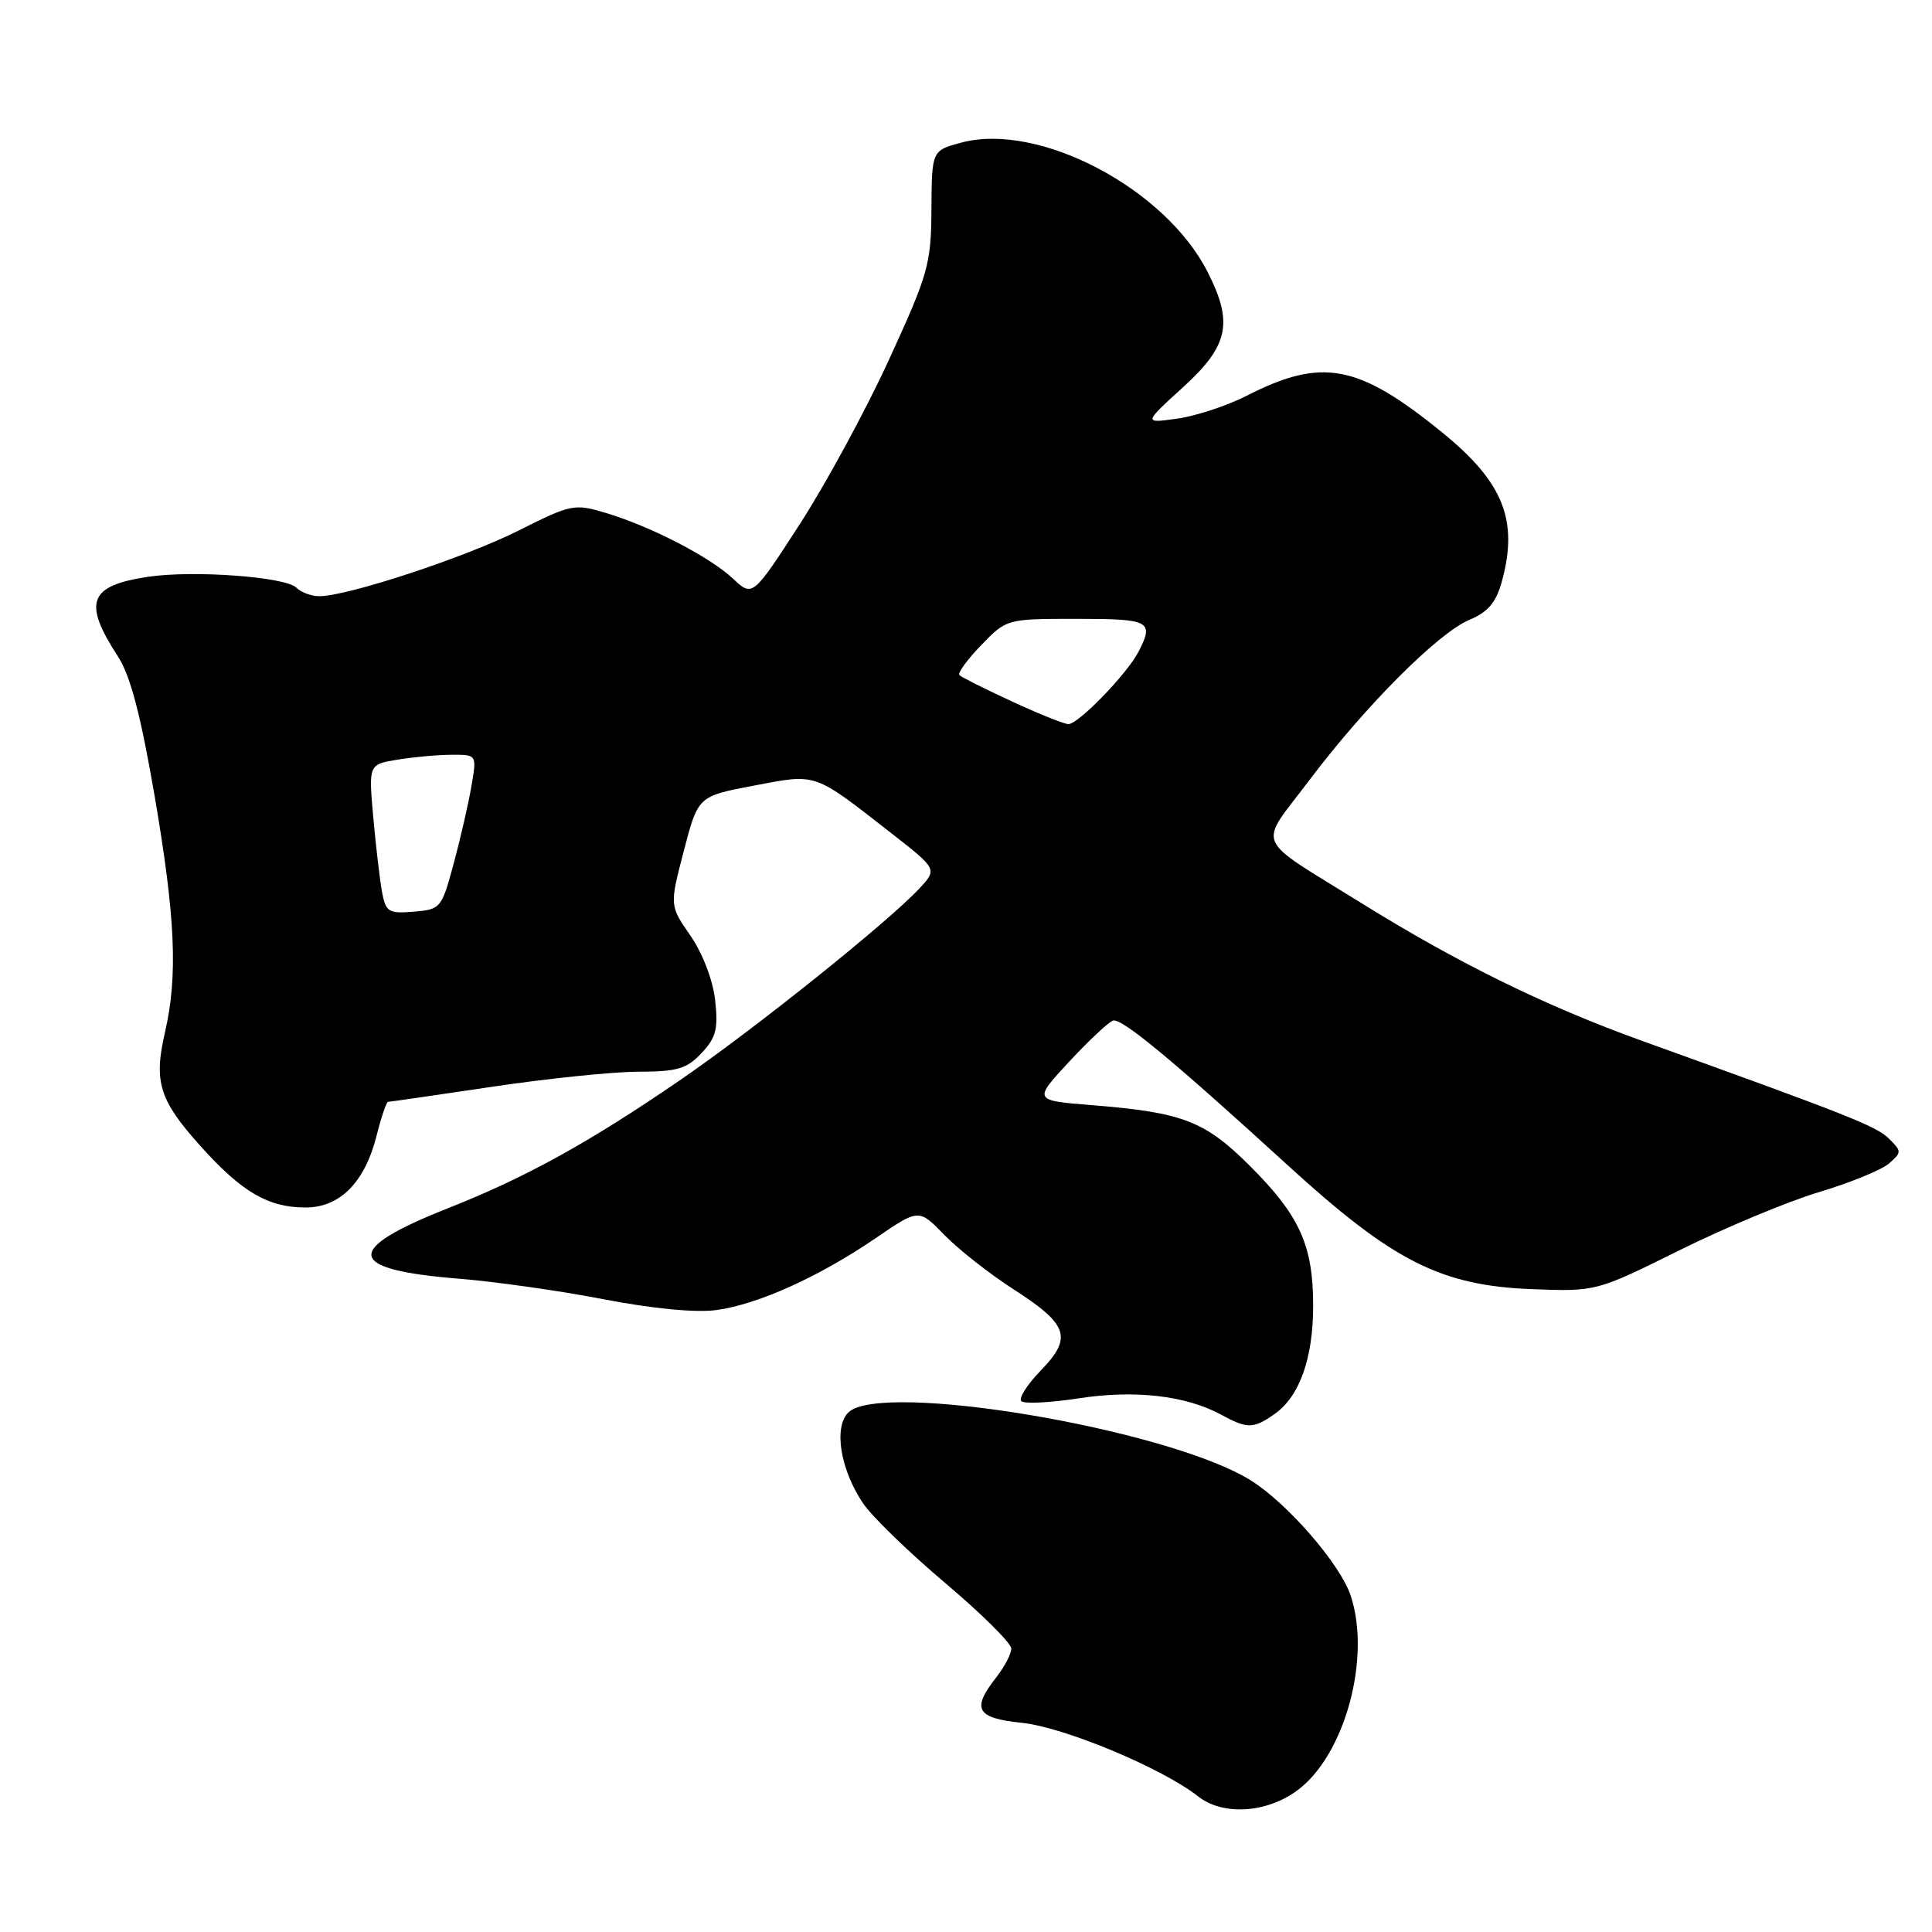 <?xml version="1.0" encoding="UTF-8" standalone="no"?>
<!DOCTYPE svg PUBLIC "-//W3C//DTD SVG 1.1//EN" "http://www.w3.org/Graphics/SVG/1.1/DTD/svg11.dtd" >
<svg xmlns="http://www.w3.org/2000/svg" xmlns:xlink="http://www.w3.org/1999/xlink" version="1.1" viewBox="0 0 256 256">
 <g >
 <path fill="currentColor"
d=" M 171.91 237.23 C 178.18 232.60 181.71 219.73 178.98 211.45 C 177.59 207.23 170.49 199.07 165.61 196.08 C 154.50 189.28 116.63 182.94 112.40 187.17 C 110.44 189.13 111.35 194.74 114.37 199.21 C 115.54 200.95 120.44 205.70 125.25 209.76 C 130.06 213.83 134.00 217.73 134.00 218.44 C 134.00 219.15 133.10 220.87 132.00 222.27 C 128.70 226.47 129.37 227.66 135.38 228.28 C 140.99 228.85 154.02 234.29 158.77 238.04 C 162.04 240.61 167.82 240.26 171.91 237.23 Z  M 168.88 187.37 C 172.20 185.04 174.00 180.00 174.00 173.00 C 174.00 165.04 172.22 161.09 165.69 154.56 C 159.66 148.53 156.76 147.41 144.70 146.44 C 136.90 145.82 136.90 145.82 141.69 140.66 C 144.33 137.82 146.94 135.38 147.50 135.23 C 148.67 134.91 155.48 140.56 170.65 154.42 C 184.58 167.14 190.91 170.35 203.00 170.82 C 211.50 171.14 211.50 171.14 222.53 165.67 C 228.60 162.66 236.92 159.19 241.03 157.96 C 245.14 156.73 249.30 155.03 250.29 154.18 C 252.00 152.69 252.00 152.56 250.29 150.87 C 248.61 149.22 245.08 147.82 217.50 137.89 C 204.79 133.31 193.20 127.62 180.48 119.72 C 165.89 110.65 166.66 112.45 173.45 103.44 C 180.91 93.53 190.60 83.82 194.75 82.11 C 197.14 81.11 198.23 79.83 198.98 77.13 C 201.24 69.00 199.24 63.94 191.18 57.37 C 179.96 48.23 175.20 47.33 165.19 52.44 C 162.61 53.76 158.47 55.12 156.00 55.47 C 151.50 56.10 151.50 56.10 156.77 51.30 C 162.81 45.80 163.45 42.76 159.99 35.99 C 154.34 24.91 137.60 16.15 127.36 18.90 C 123.47 19.95 123.47 19.95 123.42 27.72 C 123.38 35.00 123.01 36.29 117.79 47.67 C 114.72 54.37 109.39 64.18 105.96 69.48 C 99.72 79.11 99.72 79.11 97.11 76.66 C 94.02 73.77 86.21 69.74 80.22 67.95 C 76.11 66.72 75.66 66.81 68.72 70.30 C 61.62 73.87 46.04 79.00 42.30 79.00 C 41.26 79.00 39.89 78.49 39.27 77.87 C 37.83 76.43 25.59 75.53 19.61 76.43 C 11.76 77.61 10.94 79.79 15.64 87.00 C 17.26 89.49 18.65 94.76 20.46 105.31 C 23.25 121.57 23.59 129.28 21.86 136.79 C 20.34 143.36 21.10 145.79 26.62 151.92 C 32.06 157.97 35.55 160.00 40.50 160.00 C 45.04 160.00 48.35 156.66 49.90 150.48 C 50.52 148.01 51.21 146.00 51.42 146.00 C 51.64 146.00 57.82 145.10 65.16 144.01 C 72.50 142.91 81.23 142.01 84.58 142.01 C 89.73 142.00 91.00 141.63 92.96 139.54 C 94.89 137.49 95.18 136.33 94.76 132.52 C 94.45 129.84 93.10 126.31 91.48 123.97 C 88.72 119.99 88.72 119.99 90.61 112.74 C 92.50 105.50 92.50 105.50 99.88 104.10 C 108.29 102.50 107.72 102.30 118.01 110.33 C 124.20 115.16 124.20 115.16 121.85 117.70 C 117.76 122.11 99.87 136.45 90.00 143.20 C 78.02 151.41 69.66 156.02 59.50 160.04 C 45.41 165.60 45.76 168.22 60.75 169.43 C 65.56 169.81 74.22 171.04 80.00 172.16 C 86.49 173.41 92.19 173.96 94.92 173.59 C 100.41 172.85 108.52 169.19 116.02 164.07 C 121.75 160.15 121.75 160.15 125.12 163.62 C 126.97 165.53 131.07 168.76 134.24 170.80 C 141.57 175.51 142.15 177.22 137.92 181.59 C 136.11 183.45 134.95 185.28 135.33 185.66 C 135.71 186.04 139.12 185.87 142.91 185.29 C 150.32 184.14 157.11 184.91 161.76 187.43 C 165.29 189.35 166.07 189.34 168.88 187.37 Z  M 50.64 118.30 C 50.35 116.76 49.82 112.30 49.47 108.39 C 48.83 101.29 48.83 101.29 52.66 100.66 C 54.77 100.31 58.00 100.02 59.84 100.01 C 63.18 100.00 63.18 100.00 62.48 104.09 C 62.10 106.35 61.05 110.96 60.14 114.34 C 58.52 120.35 58.39 120.51 54.83 120.80 C 51.53 121.08 51.13 120.84 50.64 118.30 Z  M 134.06 92.93 C 130.51 91.29 127.40 89.73 127.13 89.46 C 126.86 89.19 128.16 87.40 130.01 85.49 C 133.39 82.00 133.39 82.00 142.70 82.00 C 152.38 82.00 152.94 82.30 150.88 86.32 C 149.37 89.28 142.84 96.01 141.55 95.95 C 140.97 95.93 137.60 94.57 134.06 92.93 Z "/>
</g>
</svg>